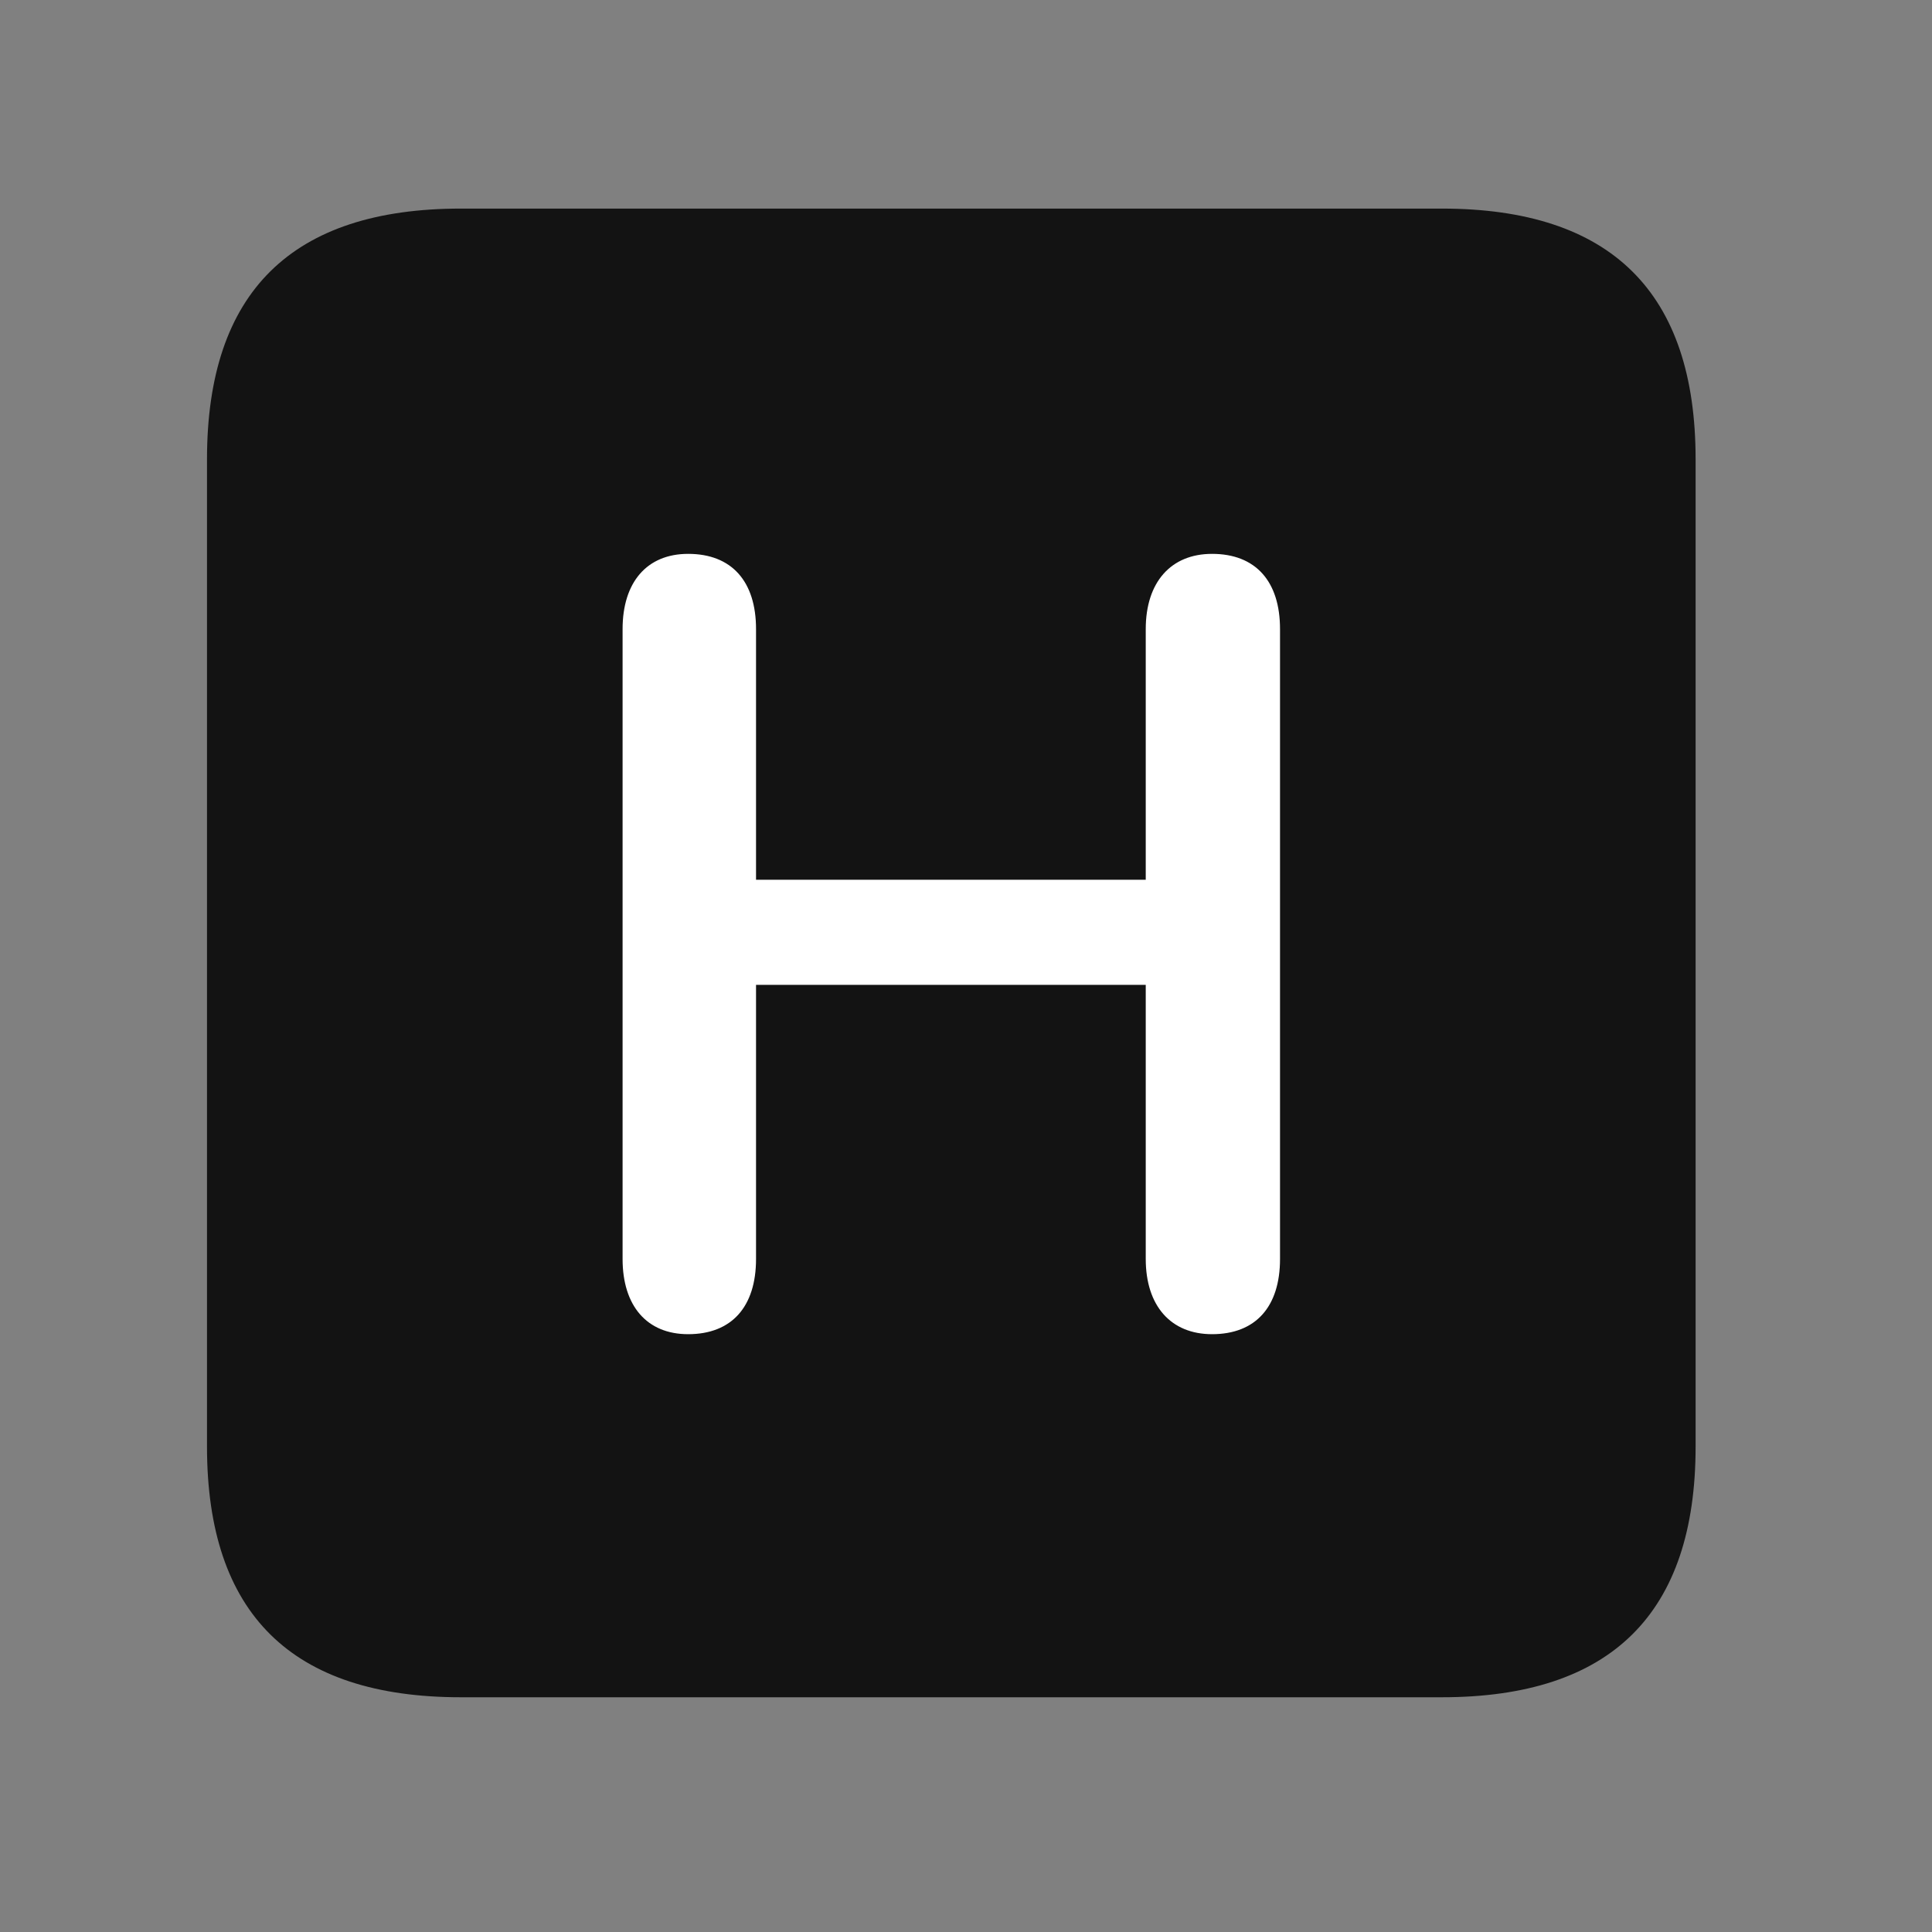 <svg width="28" height="28" viewBox="0 0 28 28" fill="none" xmlns="http://www.w3.org/2000/svg">
<rect x="0" y="0" width="28" height="28" fill="#808080" stroke="none"/>
<path d="M6.68 24.598H20.895C23.355 24.598 24.574 23.379 24.574 20.965V6.656C24.574 4.242 23.355 3.023 20.895 3.023H6.68C4.23 3.023 3 4.23 3 6.656V20.965C3 23.391 4.23 24.598 6.68 24.598Z" fill="black" fill-opacity="0.85"/>
<path d="M9.973 19.336C9.375 19.336 9.023 18.926 9.023 18.246V9.117C9.023 8.438 9.375 8.027 9.973 8.027C10.605 8.027 10.957 8.426 10.957 9.117V12.75H16.605V9.117C16.605 8.438 16.969 8.027 17.566 8.027C18.199 8.027 18.551 8.426 18.551 9.117V18.246C18.551 18.938 18.199 19.336 17.566 19.336C16.969 19.336 16.605 18.926 16.605 18.246V14.273H10.957V18.246C10.957 18.938 10.605 19.336 9.973 19.336Z" fill="white"/>
</svg>
